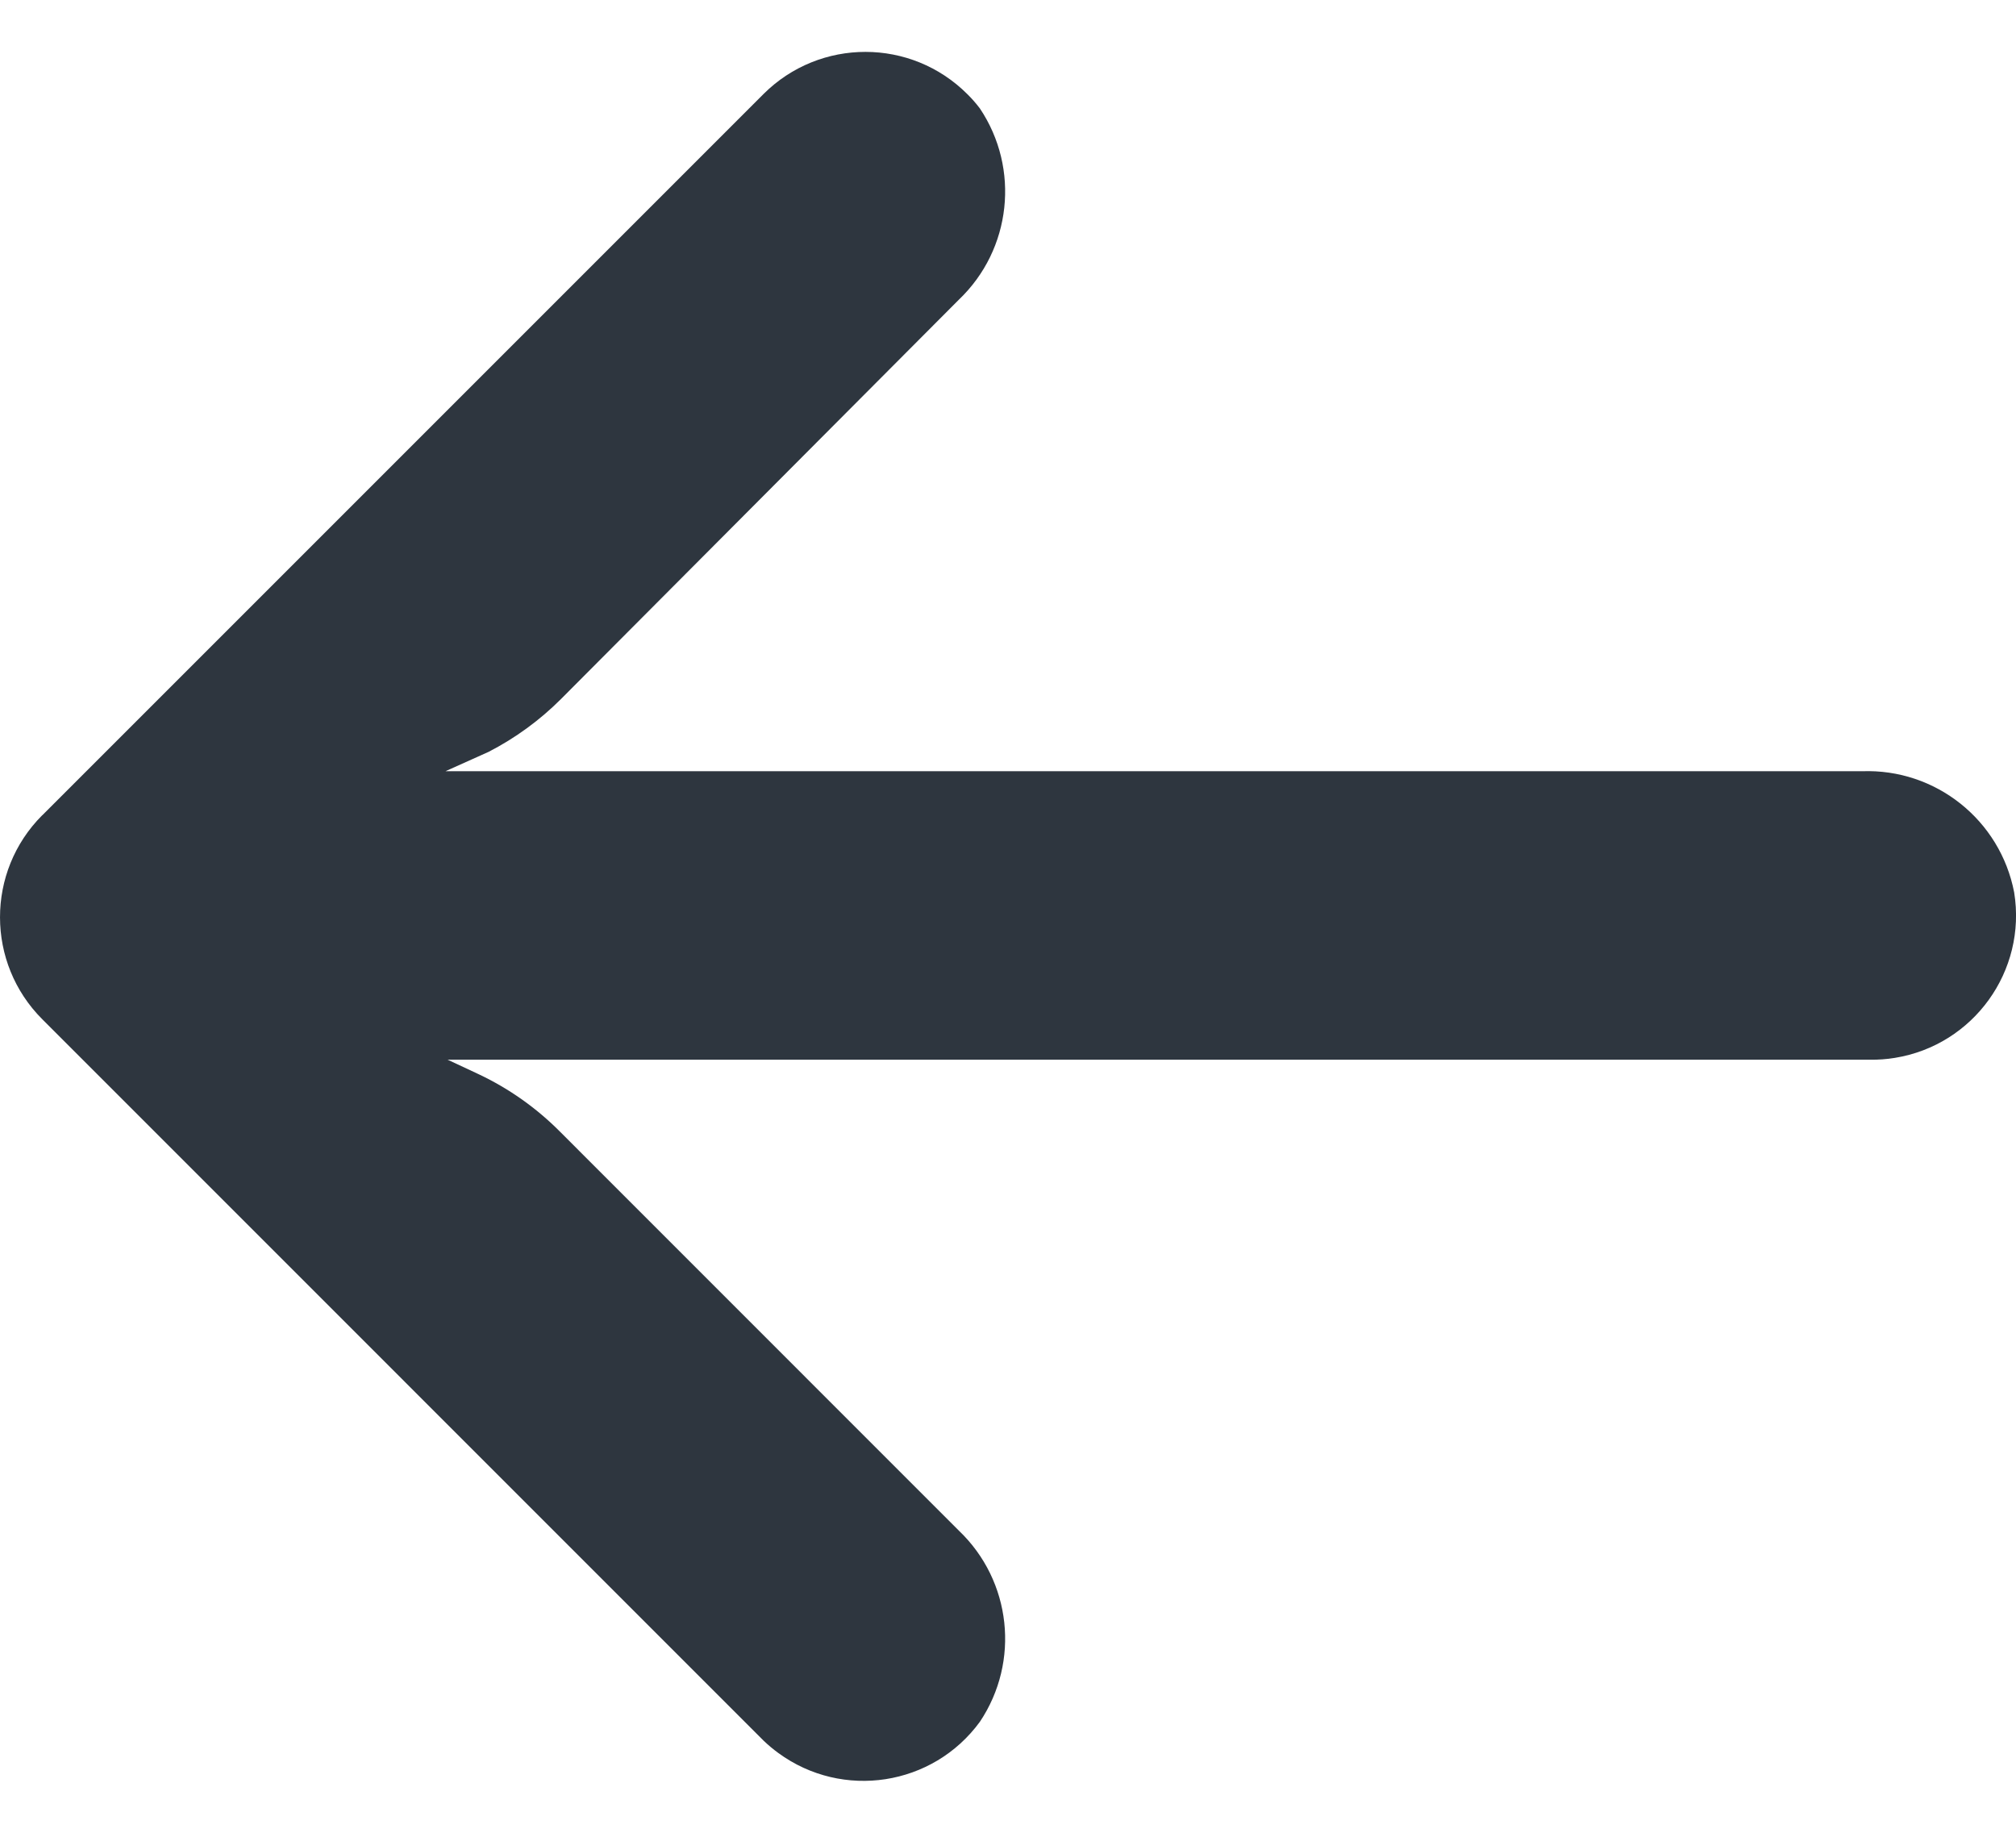 <svg width="22" height="20" viewBox="0 0 22 20" fill="none" xmlns="http://www.w3.org/2000/svg">
<path d="M20.678 11.544C20.588 11.559 20.497 11.565 20.405 11.564L4.885 11.564L5.223 11.722C5.554 11.878 5.855 12.091 6.113 12.351L10.465 16.704C11.038 17.251 11.134 18.131 10.693 18.789C10.18 19.491 9.195 19.643 8.493 19.129C8.437 19.088 8.383 19.043 8.332 18.994L0.462 11.123C-0.153 10.509 -0.154 9.512 0.46 8.897C0.461 8.897 0.461 8.897 0.462 8.896L8.332 1.026C8.948 0.412 9.944 0.413 10.558 1.029C10.607 1.077 10.652 1.129 10.693 1.183C11.134 1.841 11.038 2.722 10.465 3.269L6.121 7.629C5.89 7.86 5.624 8.054 5.333 8.204L4.861 8.416L20.319 8.416C21.123 8.386 21.828 8.948 21.98 9.738C22.119 10.596 21.536 11.405 20.678 11.544Z" fill="#2E363F"/>
</svg>
